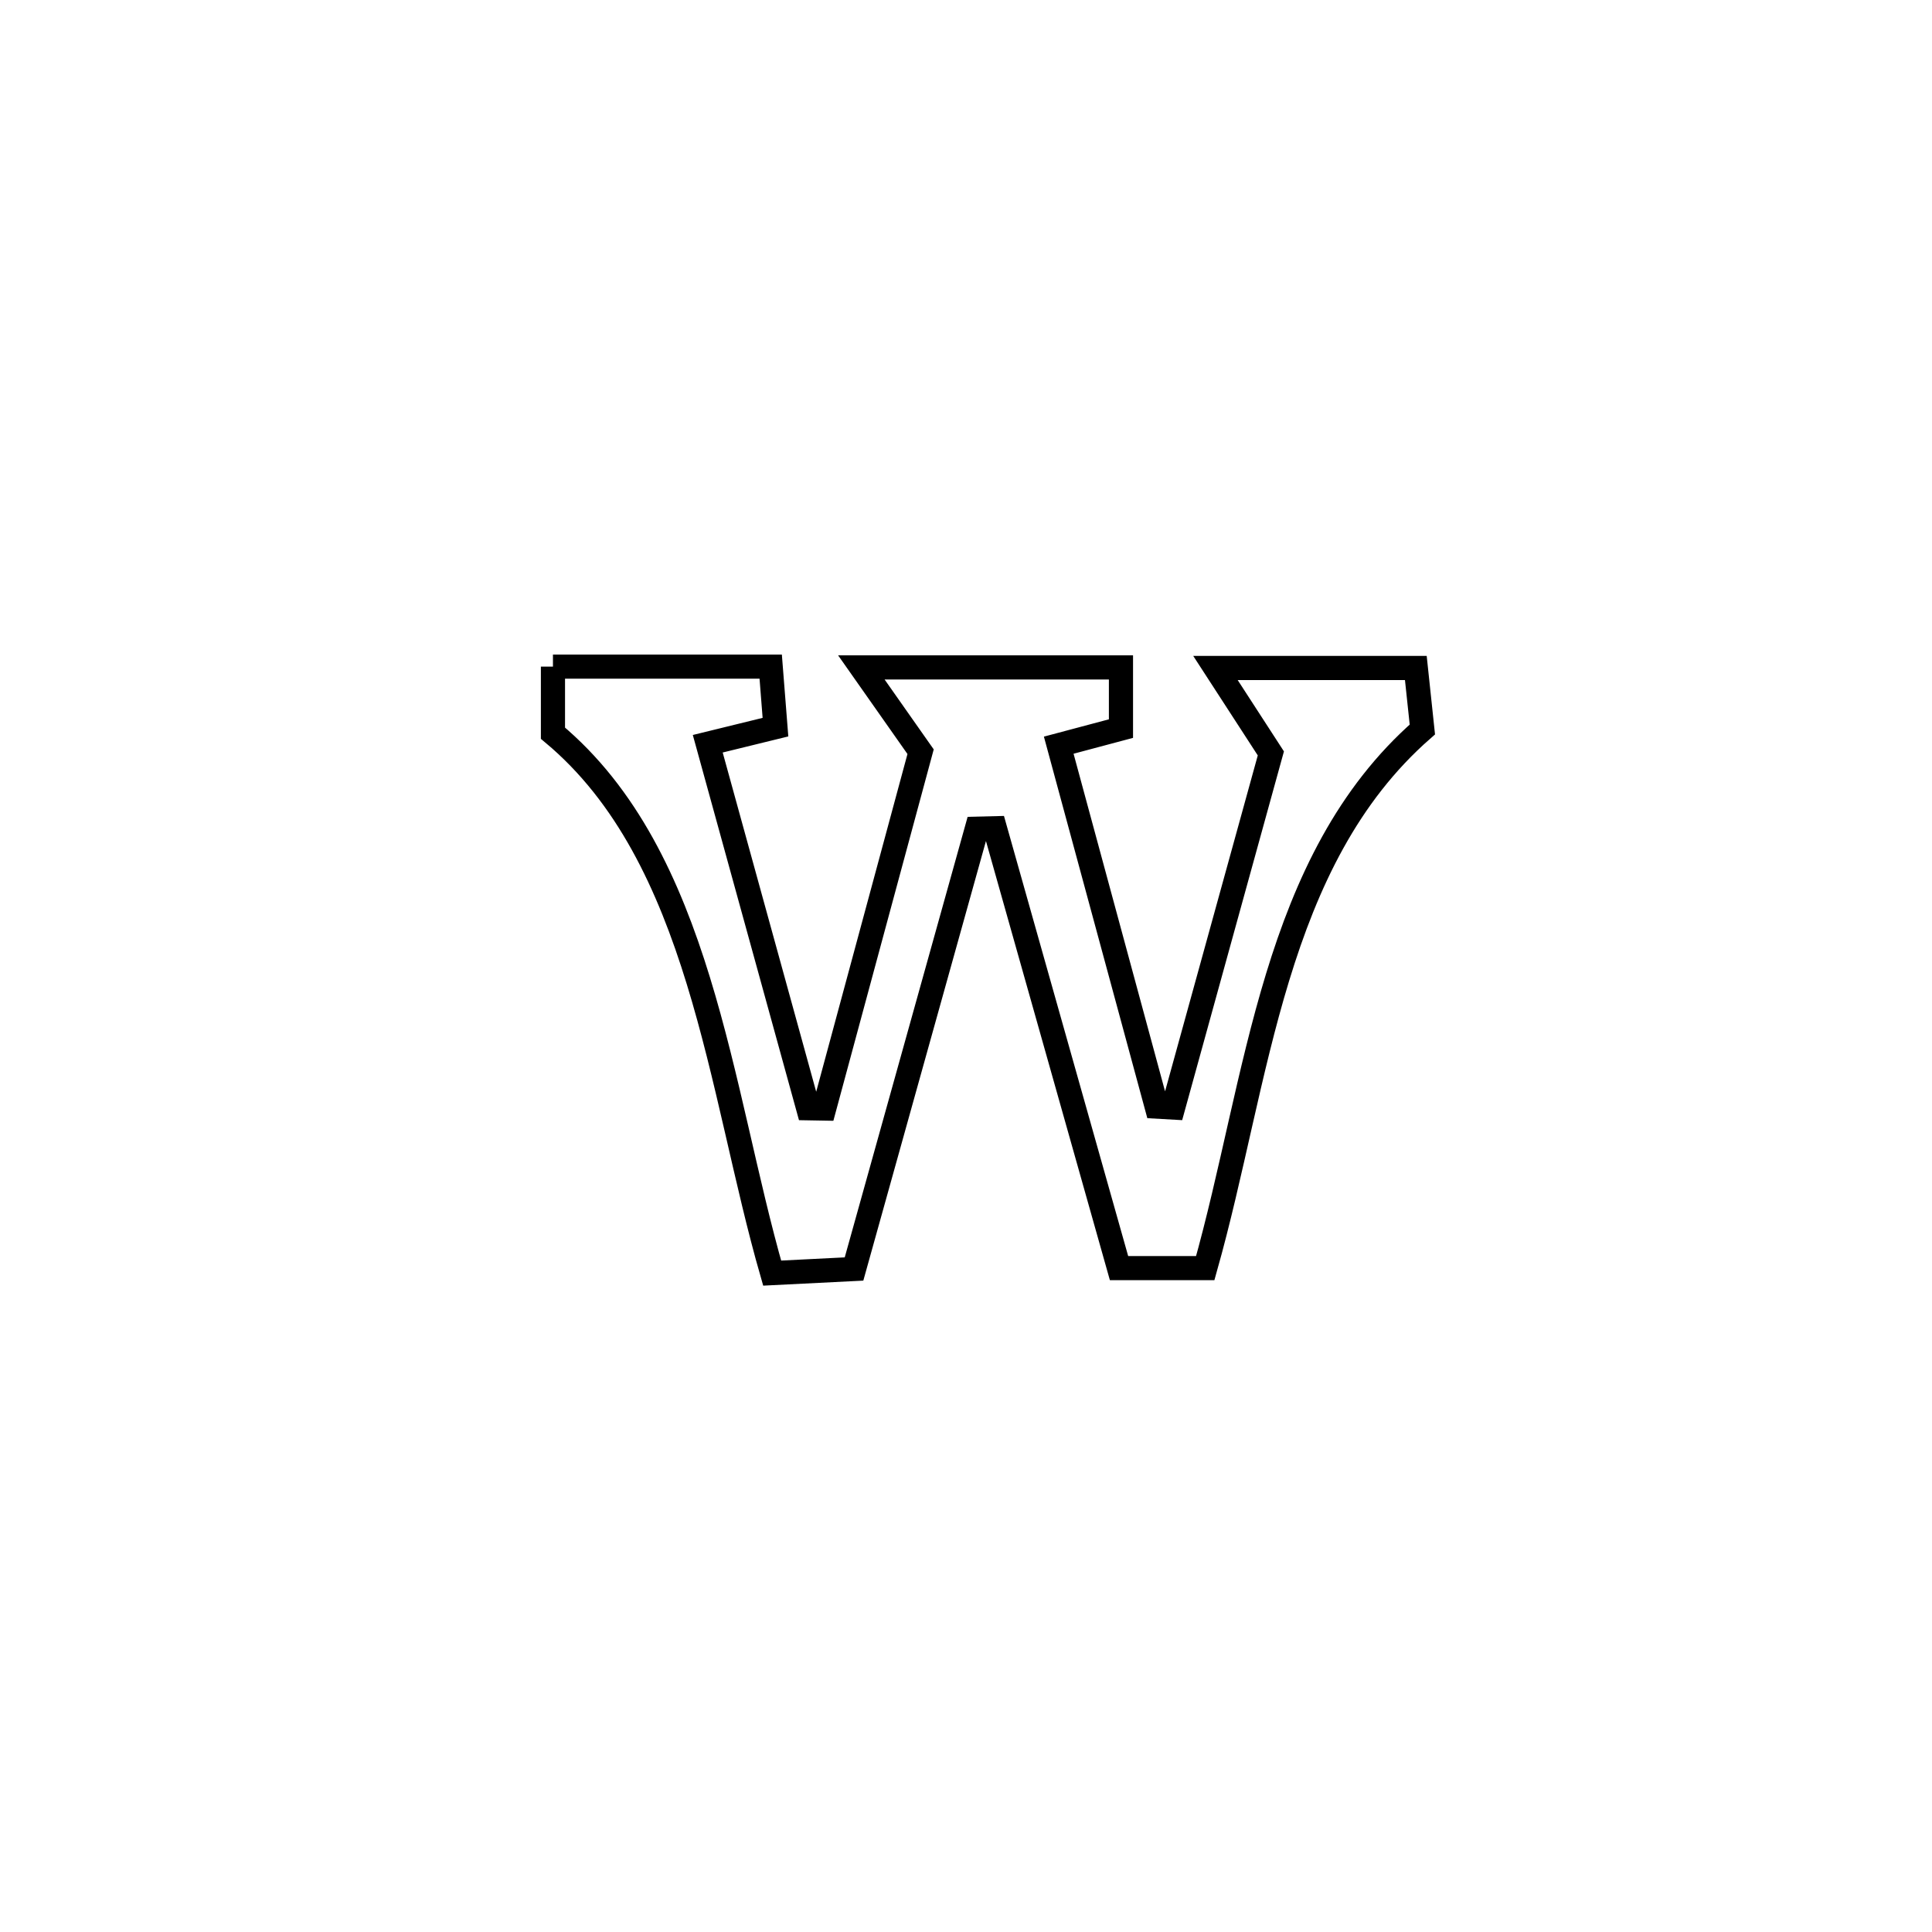 <svg xmlns="http://www.w3.org/2000/svg" viewBox="0.0 0.0 24.0 24.0" height="200px" width="200px"><path fill="none" stroke="black" stroke-width=".3" stroke-opacity="1.0"  filling="0" d="M6.869 8.281 L6.869 8.281 C7.771 8.281 8.672 8.281 9.574 8.281 L9.574 8.281 C9.594 8.531 9.613 8.782 9.633 9.033 L9.633 9.033 C9.353 9.102 9.072 9.17 8.792 9.239 L8.792 9.239 C9.208 10.748 9.624 12.258 10.04 13.767 L10.04 13.767 C10.106 13.768 10.172 13.77 10.238 13.771 L10.238 13.771 C10.637 12.293 11.037 10.816 11.436 9.338 L11.436 9.338 C11.191 8.989 10.945 8.64 10.7 8.291 L10.7 8.291 C11.775 8.291 12.85 8.291 13.925 8.291 L13.925 8.291 C13.925 8.545 13.925 8.798 13.925 9.051 L13.925 9.051 C13.667 9.12 13.409 9.189 13.152 9.257 L13.152 9.257 C13.558 10.754 13.963 12.251 14.369 13.747 L14.369 13.747 C14.437 13.751 14.505 13.754 14.573 13.758 L14.573 13.758 C14.977 12.292 15.382 10.825 15.787 9.359 L15.787 9.359 C15.558 9.005 15.329 8.652 15.099 8.298 L15.099 8.298 C15.195 8.298 17.551 8.298 17.588 8.298 L17.588 8.298 C17.615 8.553 17.642 8.807 17.669 9.062 L17.669 9.062 C15.808 10.693 15.635 13.404 14.972 15.753 L14.972 15.753 C14.615 15.753 14.258 15.753 13.901 15.753 L13.901 15.753 C13.387 13.931 12.873 12.11 12.359 10.289 L12.359 10.289 C12.284 10.291 12.21 10.292 12.135 10.294 L12.135 10.294 C11.627 12.118 11.118 13.941 10.609 15.764 L10.609 15.764 C10.27 15.781 9.931 15.798 9.592 15.815 L9.592 15.815 C8.936 13.535 8.711 10.646 6.869 9.108 L6.869 9.108 C6.869 8.832 6.869 8.556 6.869 8.281 L6.869 8.281"></path></svg>